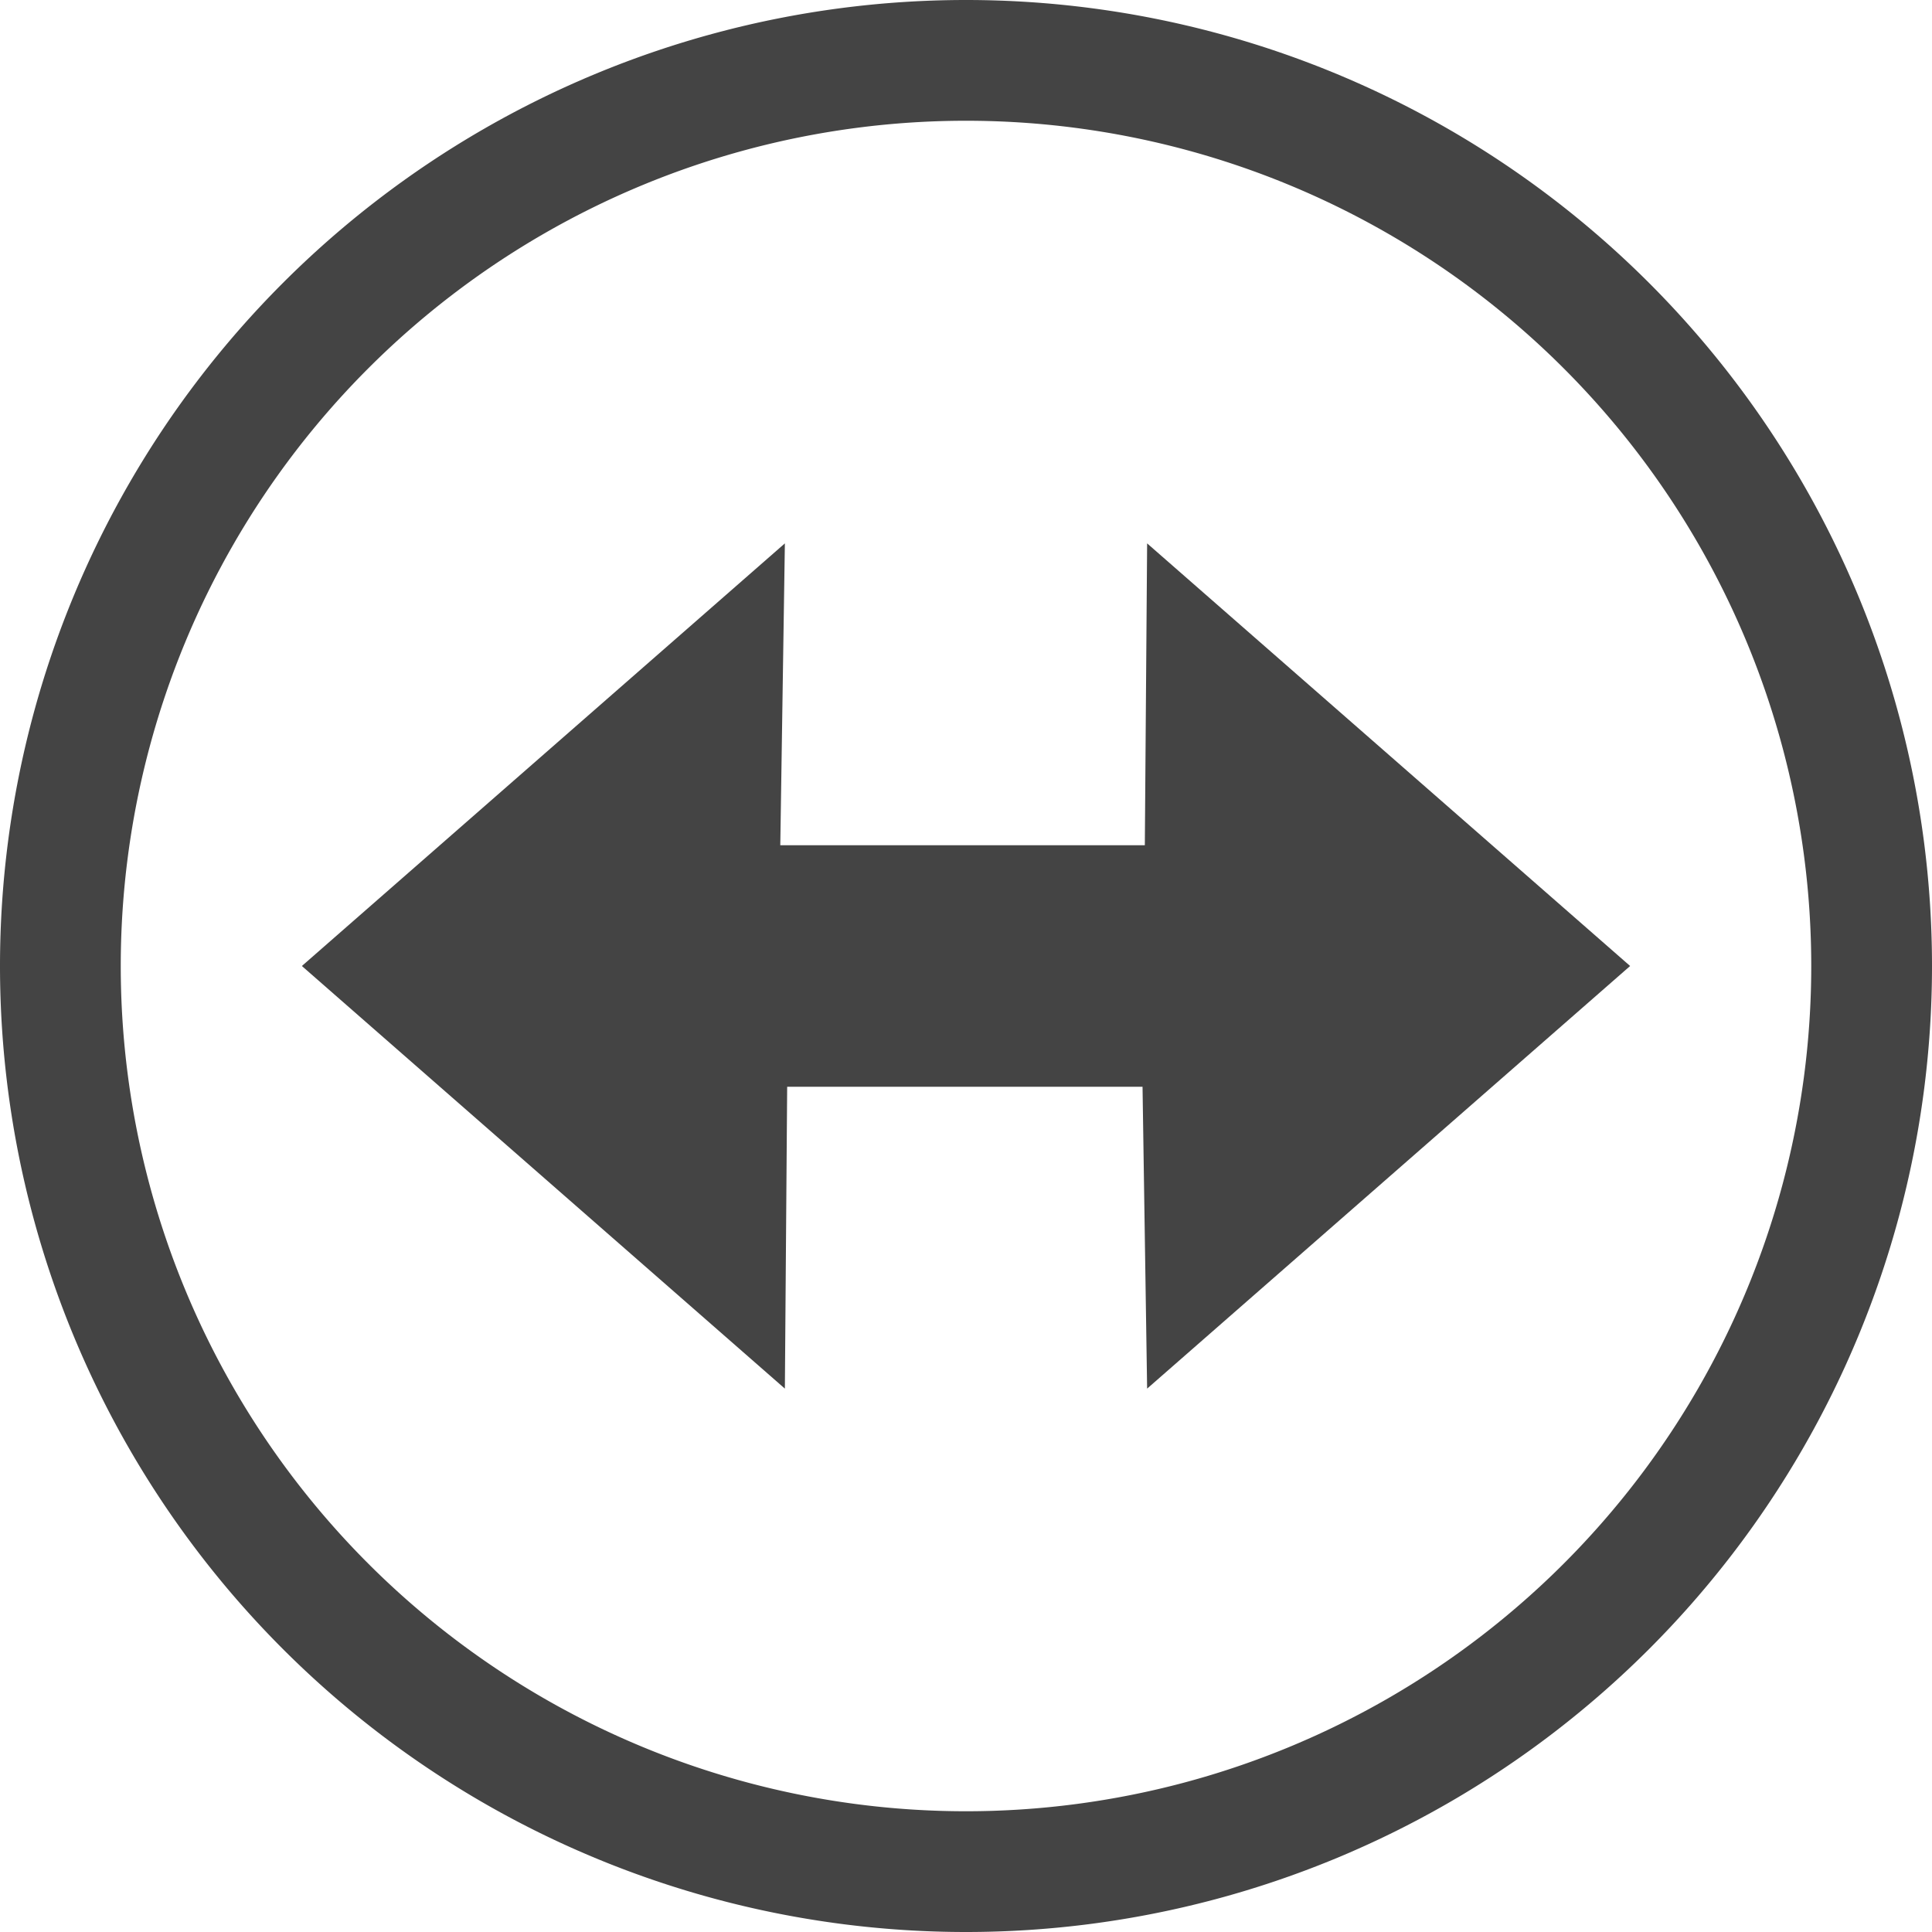 <svg height="16" width="16" xmlns="http://www.w3.org/2000/svg"><g fill="#444444" transform="translate(-592 -180)"><path d="m600 180a8 8 0 0 0 -8 8 8 8 0 0 0 8 8 8 8 0 0 0 8-8 8 8 0 0 0 -8-8zm0 1a7 7 0 0 1 7 7 7 7 0 0 1 -7 7 7 7 0 0 1 -7-7 7 7 0 0 1 7-7z"/><path d="m598.5 184.5-4 3.5 4 3.5.019-2.5h2.943l.038 2.5 4-3.5-4-3.5-.019 2.5h-3.019z"/></g></svg>